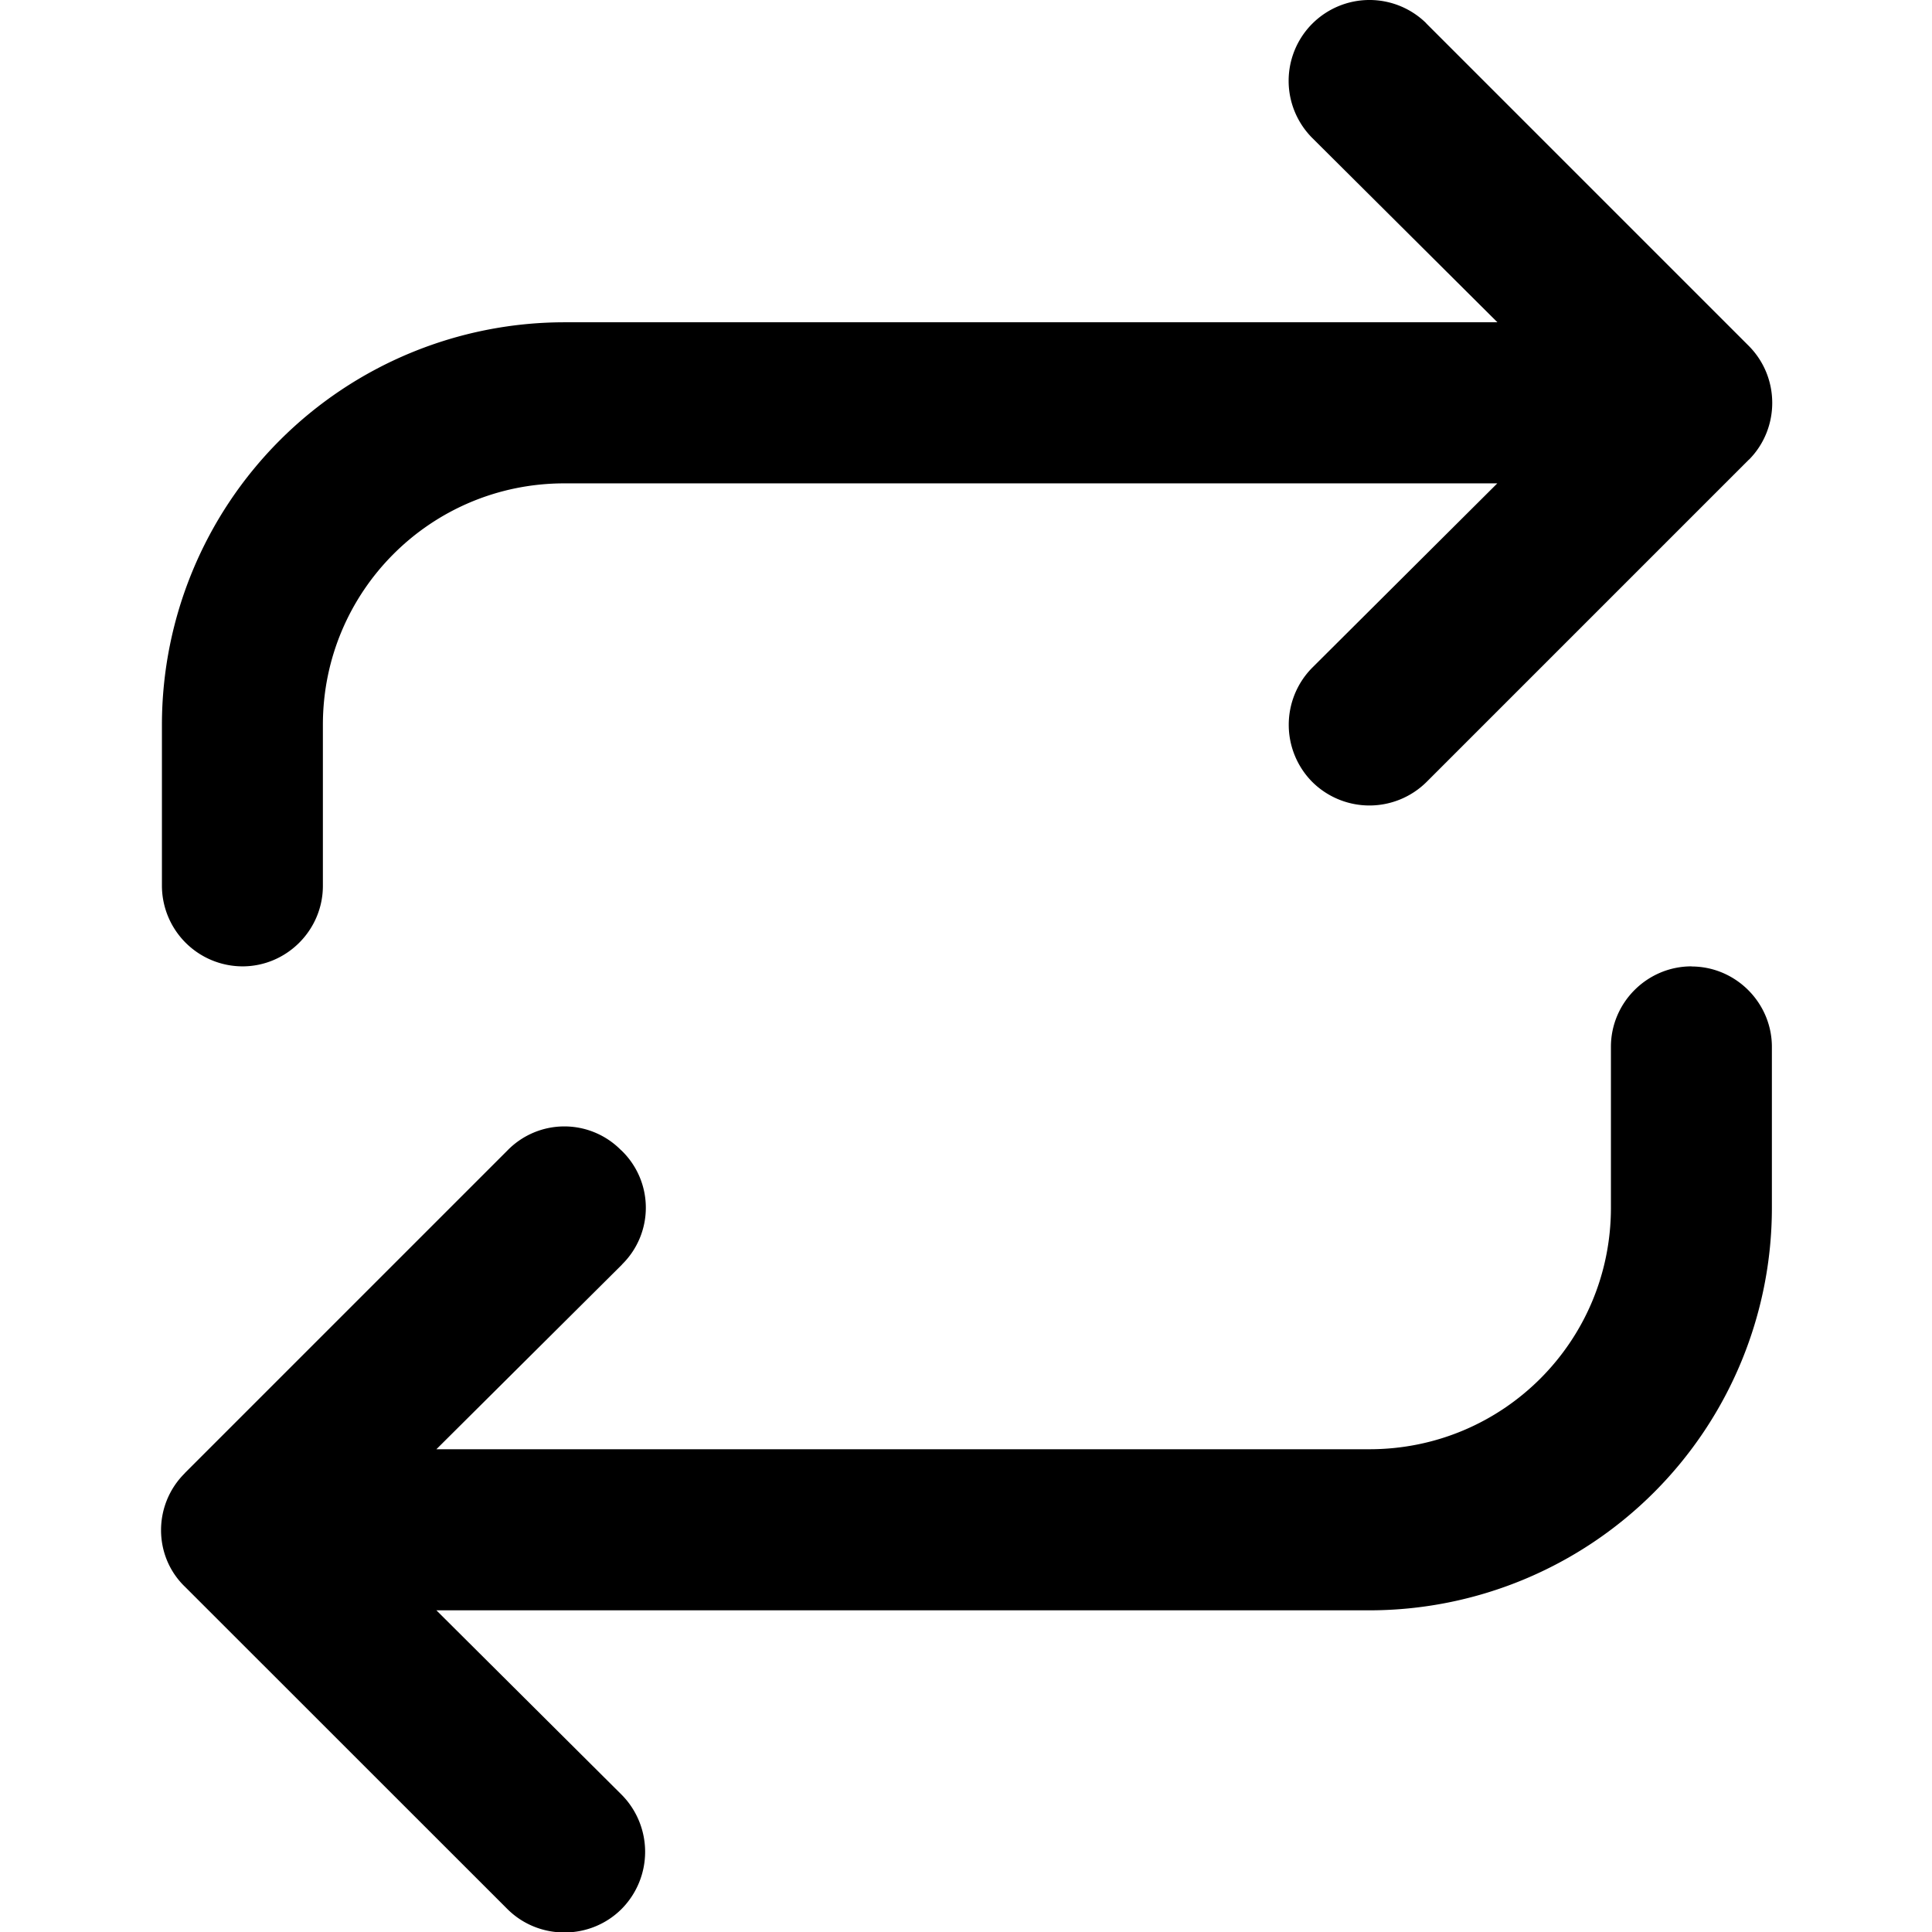 <svg xmlns="http://www.w3.org/2000/svg" width="100%" height="100%" fill="currentColor" class="s-icon s-icon-icon-repeat" viewBox="0 0 16 16">
  <g clip-path="url(#a)">
    <path fill-rule="evenodd" d="M1.341 7.336V6.003a3.335 3.335 0 0 1 3.333-3.334h7.727l-1.533-1.526a.67.67 0 0 1-.007-.94l.007-.007a.67.67 0 0 1 .94-.007l.006.007 2.667 2.667c.26.26.26.68.007.94l-.007.006-2.667 2.667a.672.672 0 0 1-.946 0 .672.672 0 0 1 0-.947L12.4 4.003H4.674c-1.106 0-2 .893-2 2v1.333c0 .367-.3.667-.666.667a.669.669 0 0 1-.667-.667Zm12.667.667c-.367 0-.667.3-.667.666v1.333c0 1.107-.893 2-2 2H3.614l1.534-1.526.006-.007a.658.658 0 0 0-.006-.94l-.007-.006a.658.658 0 0 0-.94.006l-2.667 2.667-.006.007c-.26.26-.26.686.006.94l2.667 2.666c.26.26.687.26.947 0a.672.672 0 0 0 0-.946l-1.534-1.527h7.727a3.334 3.334 0 0 0 3.333-3.334V8.67c0-.366-.3-.666-.666-.666Z"/>
  </g>
  <defs>
    <clipPath id="a">
      <path d="M0 0h16v16H0z"/>
    </clipPath>
  </defs>
</svg>